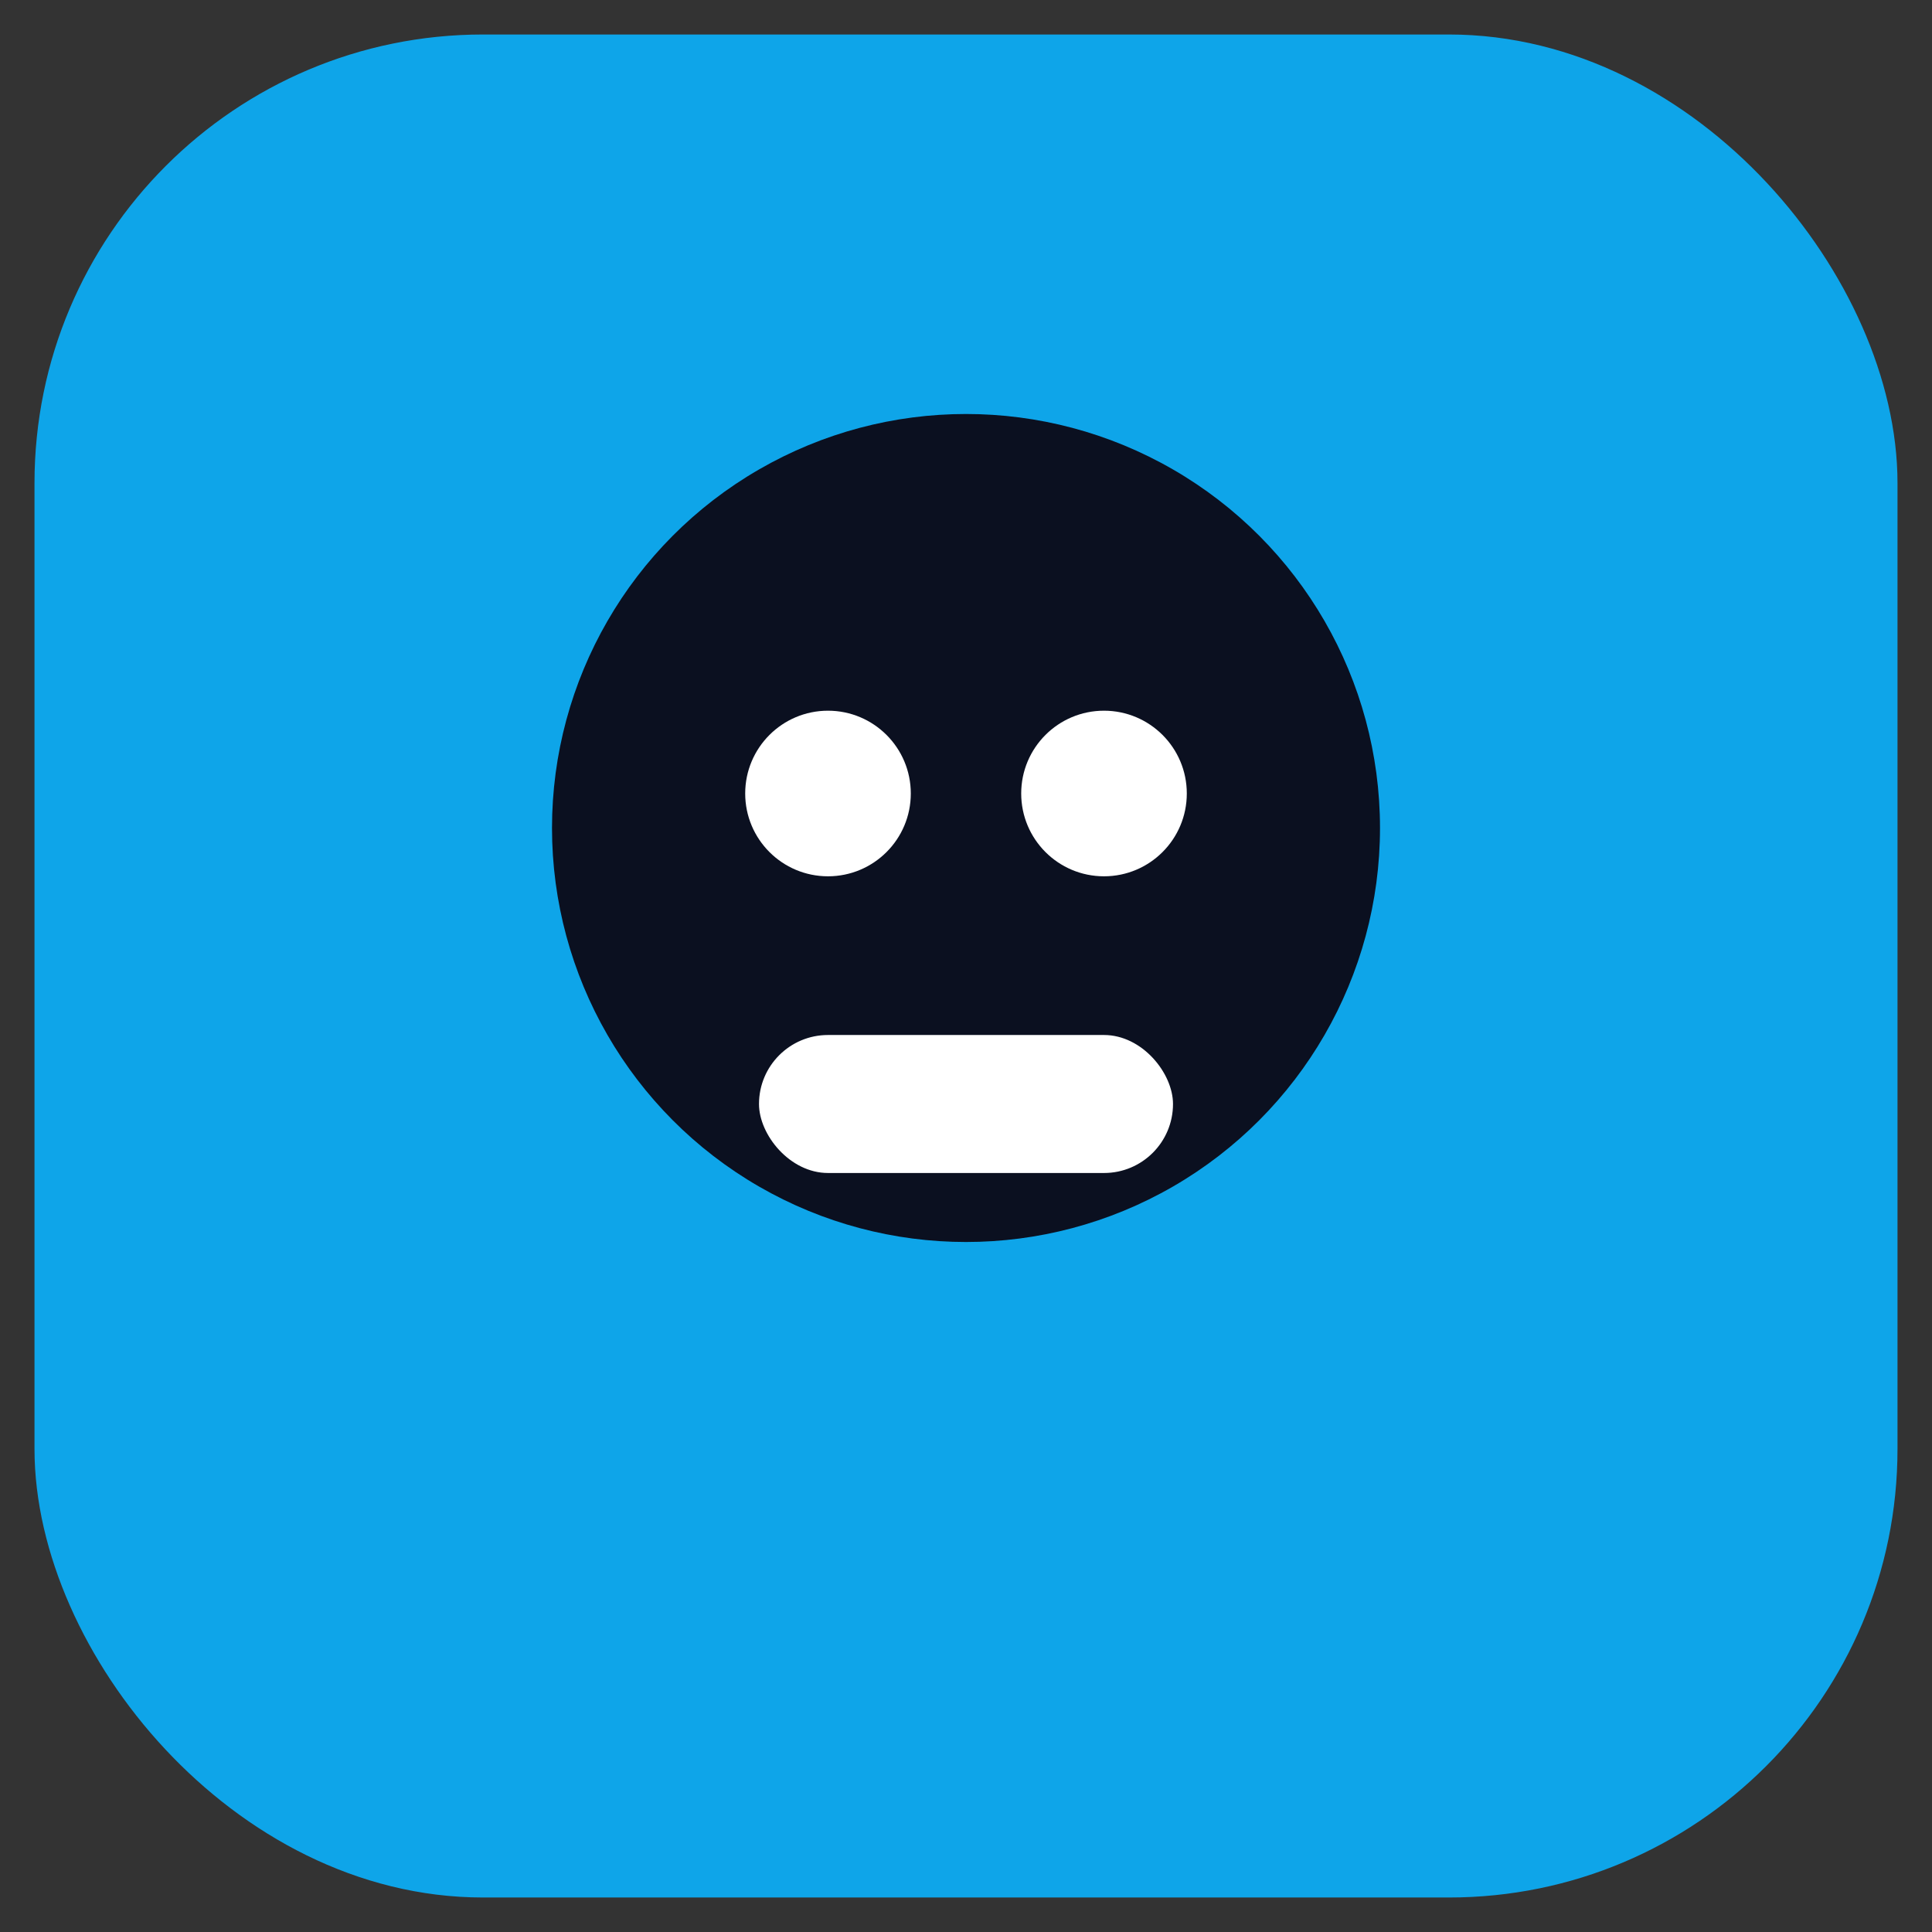 <svg width="28" height="28" viewBox="0 0 28 28" fill="none" xmlns="http://www.w3.org/2000/svg">
  <rect x="0" y="0" width="28" height="28" fill="#333333" stroke="none"/>
  <rect x="1" y="1" width="26" height="26" rx="6" fill="#0ea5e9" stroke="#0ea5e9"/>
  <circle cx="14" cy="12" r="6" fill="#0b1020"/>
  <circle cx="12" cy="11.5" r="1.2" fill="white"/>
  <circle cx="16" cy="11.5" r="1.2" fill="white"/>
  <rect x="11" y="15" width="6" height="2" rx="1" fill="white"/>
</svg>
